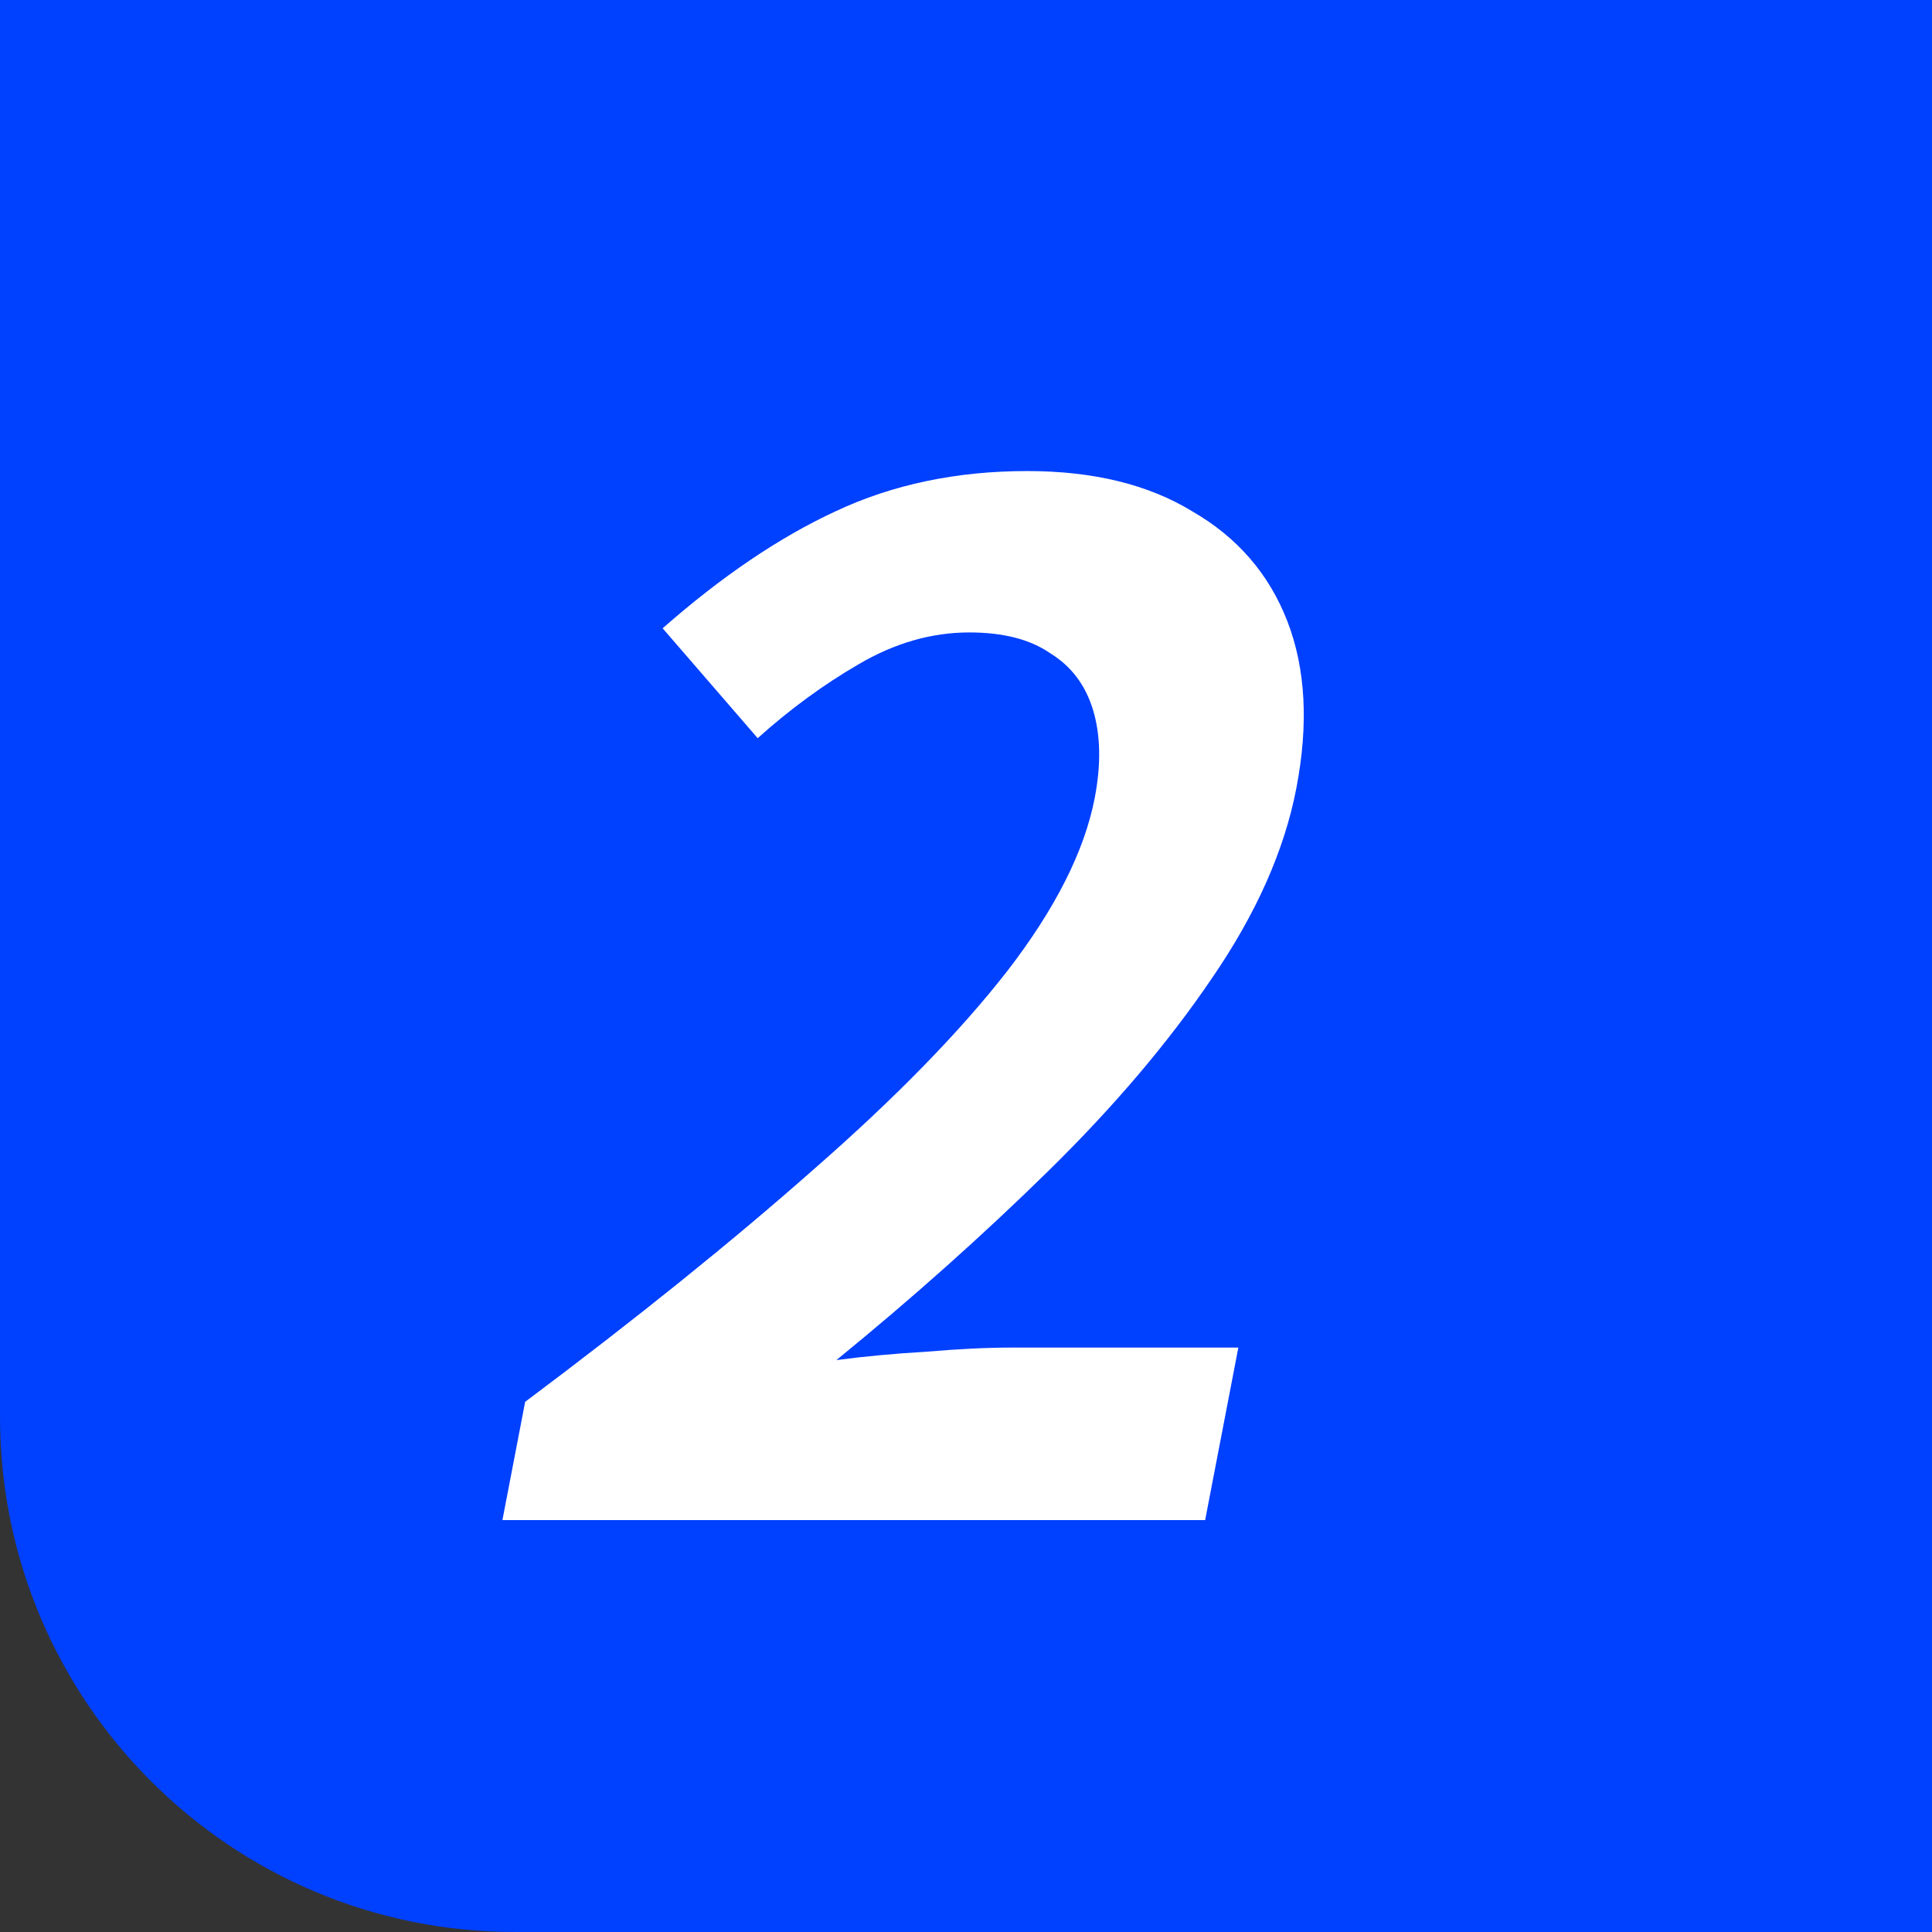 <svg width="60" height="60" viewBox="0 0 60 60" fill="none" xmlns="http://www.w3.org/2000/svg">
<rect x="0" y="0" width="60" height="60" fill="#333333" stroke="none"/>
<path d="M0 0H60V60H16C7.163 60 0 52.837 0 44V0Z" fill="#0040FF"/>
<path d="M15.603 47.208L16.309 43.535C19.771 40.943 22.756 38.537 25.266 36.319C27.804 34.101 29.814 32.042 31.294 30.141C32.78 28.211 33.681 26.425 33.997 24.783C34.197 23.746 34.181 22.838 33.949 22.061C33.717 21.283 33.273 20.692 32.618 20.289C31.997 19.857 31.158 19.641 30.102 19.641C28.929 19.641 27.78 19.972 26.655 20.635C25.565 21.269 24.524 22.032 23.531 22.925L20.579 19.512C22.415 17.898 24.202 16.689 25.942 15.882C27.716 15.047 29.703 14.629 31.903 14.629C33.956 14.629 35.665 15.047 37.03 15.882C38.429 16.689 39.413 17.826 39.981 19.296C40.549 20.765 40.642 22.493 40.259 24.48C39.888 26.41 39.01 28.384 37.624 30.4C36.274 32.387 34.586 34.375 32.561 36.362C30.536 38.35 28.341 40.309 25.975 42.239C26.848 42.123 27.774 42.037 28.753 41.98C29.767 41.893 30.655 41.85 31.418 41.85H38.458L37.427 47.208H15.603Z" fill="white"/>
</svg>
